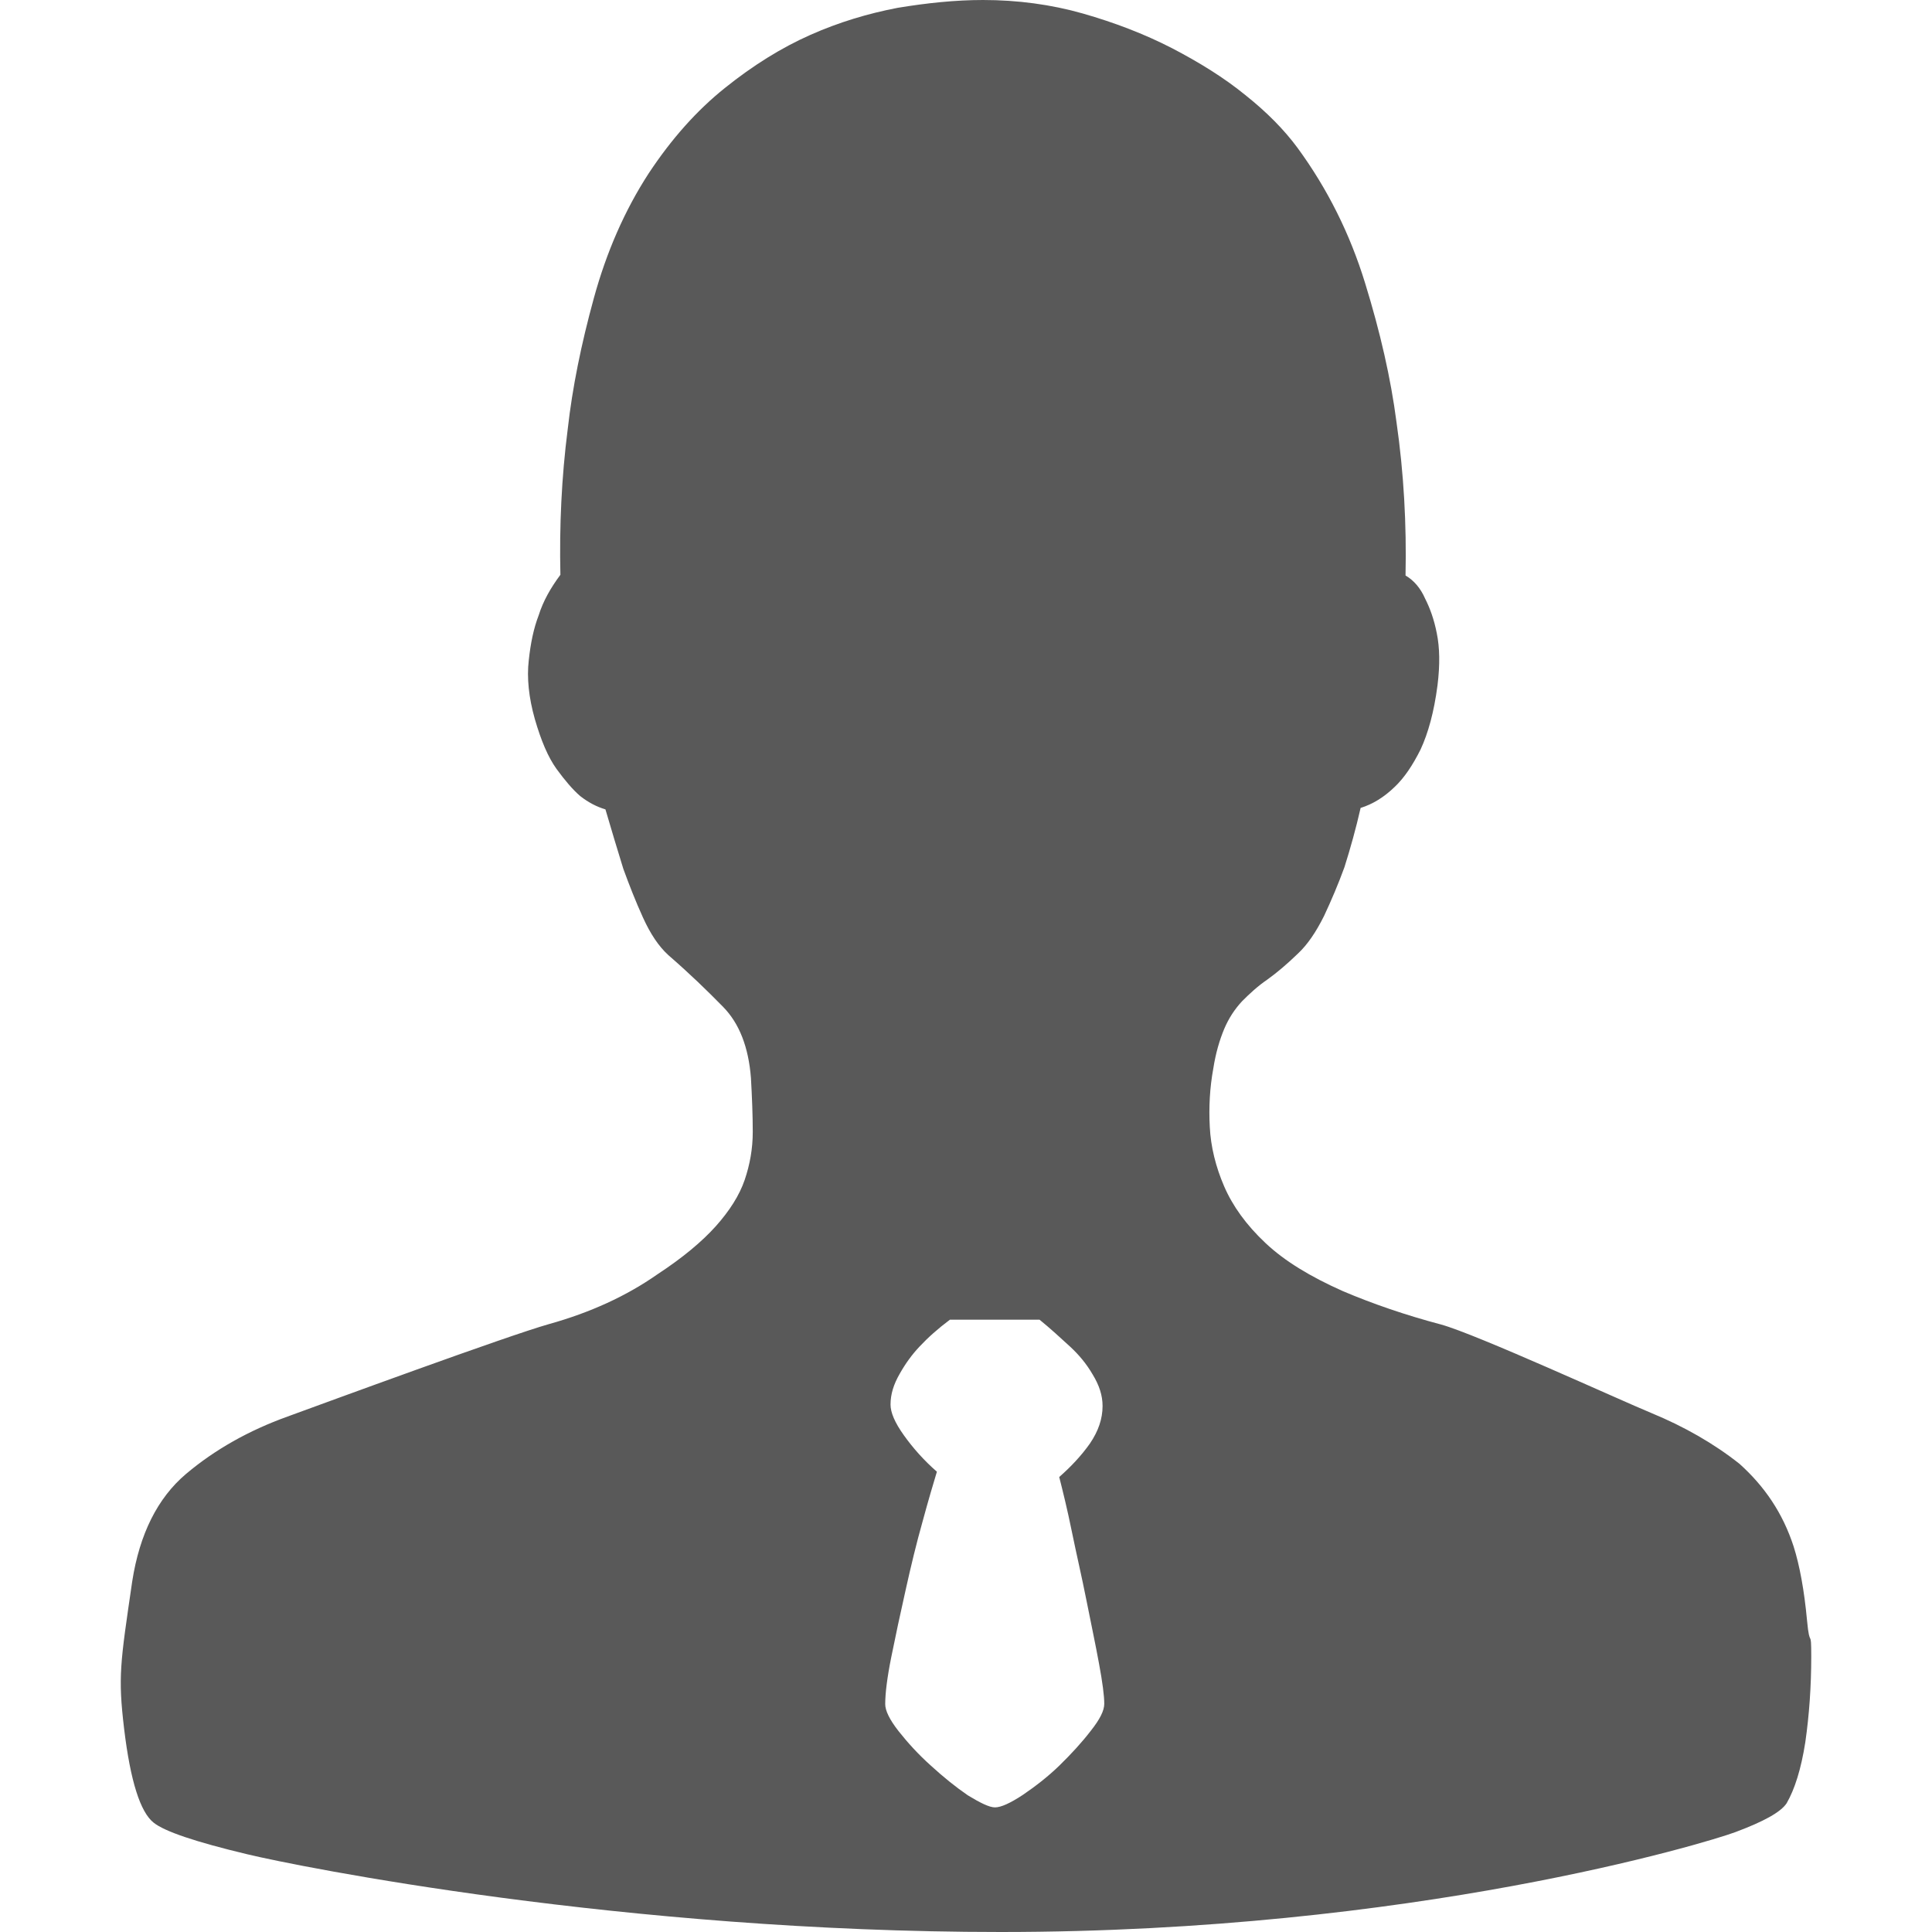 <?xml version="1.0" encoding="UTF-8"?>
<svg width="16px" height="16px" viewBox="0 0 16 16" version="1.1" xmlns="http://www.w3.org/2000/svg" xmlns:xlink="http://www.w3.org/1999/xlink">
    <title>1.通用组件/2.Icon图标/2.Fill填充/个人中心</title>
    <g id="1.通用组件/2.Icon图标/2.Fill填充/个人中心" stroke="none" stroke-width="1" fill="none" fill-rule="evenodd">
        <g id="yonghu" transform="translate(1, 0)" fill="#595959">
            <path d="M13.854,12.807 C13.904,12.965 13.942,13.171 13.965,13.419 C13.988,13.668 14,13.469 14,13.718 C14,13.967 13.983,14.203 13.951,14.427 C13.916,14.651 13.863,14.818 13.796,14.934 C13.747,15.008 13.604,15.086 13.371,15.173 C13.138,15.26 10.707,16 7.289,16 C4.165,16 1.475,15.459 1.047,15.356 C0.619,15.254 0.363,15.167 0.273,15.095 C0.162,15.008 0.08,14.75 0.028,14.318 C-0.024,13.883 -0.004,13.774 0.095,13.096 C0.156,12.704 0.305,12.406 0.54,12.207 C0.779,12.005 1.062,11.846 1.382,11.731 C1.705,11.613 3.201,11.063 3.545,10.966 C3.889,10.87 4.188,10.733 4.445,10.553 C4.654,10.416 4.814,10.282 4.928,10.155 C5.042,10.027 5.123,9.9 5.167,9.772 C5.21,9.645 5.234,9.514 5.234,9.374 C5.234,9.237 5.228,9.088 5.219,8.927 C5.199,8.672 5.123,8.476 4.989,8.339 C4.855,8.202 4.707,8.059 4.535,7.91 C4.453,7.835 4.386,7.733 4.325,7.599 C4.264,7.465 4.212,7.332 4.162,7.195 C4.113,7.036 4.063,6.871 4.014,6.703 C3.944,6.682 3.874,6.647 3.804,6.592 C3.743,6.539 3.679,6.464 3.609,6.368 C3.539,6.271 3.481,6.134 3.429,5.954 C3.379,5.777 3.362,5.612 3.379,5.469 C3.394,5.326 3.42,5.202 3.461,5.096 C3.498,4.978 3.56,4.869 3.641,4.76 C3.632,4.359 3.65,3.955 3.702,3.551 C3.74,3.212 3.813,2.851 3.918,2.469 C4.023,2.086 4.174,1.741 4.372,1.436 C4.561,1.15 4.771,0.914 5.004,0.728 C5.237,0.541 5.472,0.395 5.711,0.289 C5.95,0.183 6.189,0.112 6.433,0.065 C6.675,0.025 6.911,0 7.141,0 C7.426,0 7.705,0.037 7.968,0.112 C8.23,0.187 8.474,0.28 8.704,0.398 C8.931,0.516 9.138,0.644 9.313,0.787 C9.493,0.93 9.636,1.076 9.746,1.225 C9.994,1.564 10.18,1.937 10.305,2.344 C10.431,2.752 10.518,3.134 10.565,3.495 C10.626,3.918 10.649,4.344 10.64,4.766 C10.71,4.807 10.765,4.872 10.803,4.959 C10.841,5.034 10.876,5.127 10.899,5.245 C10.923,5.363 10.926,5.503 10.905,5.674 C10.876,5.898 10.827,6.072 10.765,6.206 C10.698,6.34 10.629,6.442 10.55,6.517 C10.46,6.604 10.367,6.66 10.268,6.691 C10.23,6.859 10.183,7.027 10.134,7.182 C10.084,7.319 10.026,7.456 9.965,7.586 C9.898,7.72 9.828,7.823 9.749,7.897 C9.659,7.984 9.578,8.053 9.496,8.112 C9.414,8.168 9.348,8.23 9.286,8.292 C9.225,8.358 9.176,8.432 9.138,8.522 C9.1,8.613 9.068,8.721 9.048,8.849 C9.019,9.007 9.01,9.169 9.019,9.334 C9.027,9.496 9.068,9.663 9.138,9.825 C9.208,9.987 9.321,10.145 9.481,10.295 C9.639,10.444 9.854,10.574 10.122,10.693 C10.369,10.798 10.643,10.892 10.934,10.969 C11.228,11.05 12.407,11.591 12.678,11.703 C12.949,11.815 13.194,11.955 13.406,12.123 C13.613,12.309 13.764,12.53 13.854,12.807 L13.854,12.807 Z M7.24,14.968 C7.289,14.968 7.365,14.934 7.47,14.865 C7.574,14.794 7.676,14.716 7.775,14.62 C7.874,14.523 7.962,14.427 8.034,14.333 C8.11,14.237 8.145,14.166 8.145,14.11 C8.145,14.044 8.131,13.935 8.101,13.774 C8.072,13.615 8.034,13.438 7.997,13.251 C7.959,13.059 7.915,12.872 7.877,12.686 C7.839,12.499 7.802,12.35 7.772,12.232 C7.871,12.145 7.956,12.054 8.026,11.955 C8.096,11.852 8.131,11.75 8.131,11.644 C8.131,11.557 8.104,11.473 8.049,11.383 C7.997,11.293 7.933,11.218 7.863,11.153 C7.781,11.078 7.7,11.003 7.609,10.929 L6.867,10.929 C6.768,11.003 6.684,11.078 6.614,11.153 C6.553,11.218 6.5,11.29 6.451,11.377 C6.401,11.464 6.375,11.545 6.375,11.632 C6.375,11.697 6.41,11.781 6.486,11.887 C6.561,11.992 6.652,12.095 6.759,12.188 C6.73,12.284 6.689,12.421 6.64,12.602 C6.59,12.779 6.544,12.969 6.5,13.168 C6.456,13.363 6.416,13.55 6.381,13.724 C6.346,13.898 6.331,14.026 6.331,14.113 C6.331,14.166 6.366,14.24 6.442,14.337 C6.518,14.433 6.605,14.529 6.71,14.623 C6.815,14.719 6.916,14.8 7.015,14.868 C7.117,14.93 7.193,14.968 7.24,14.968 L7.24,14.968 Z" id="形状"></path>
        </g>
    </g>
</svg>